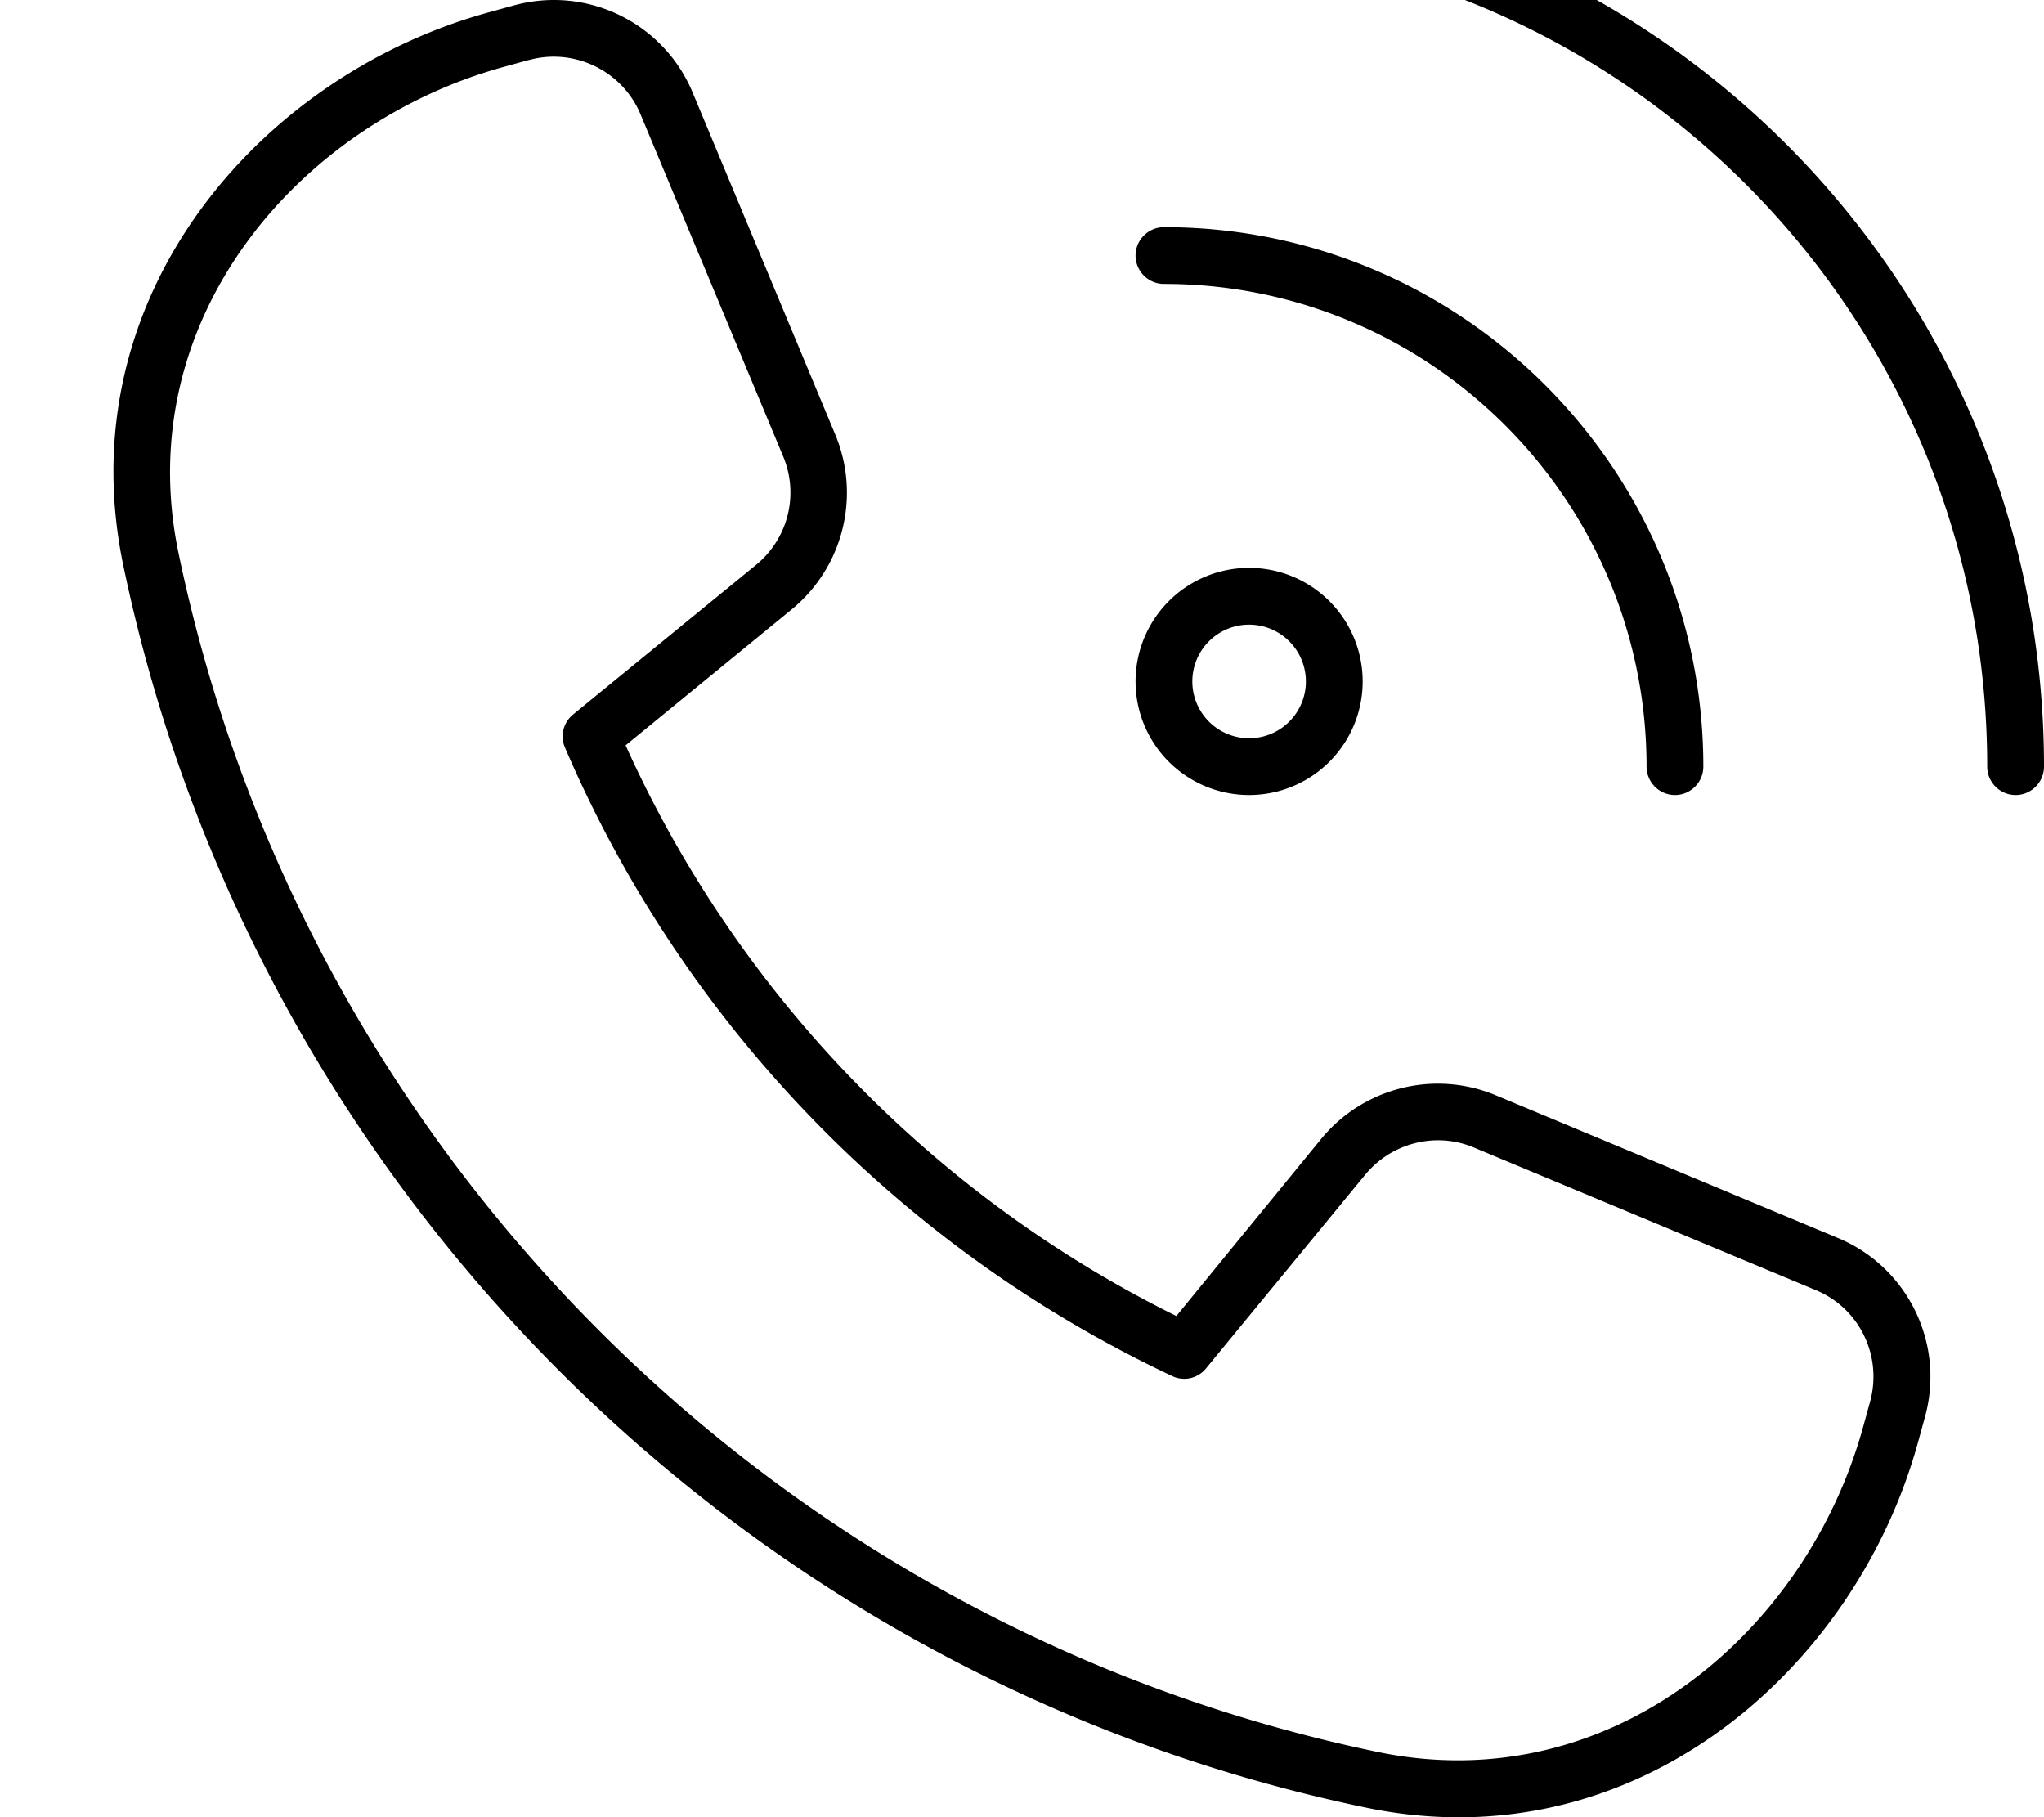 <svg fill="currentColor" xmlns="http://www.w3.org/2000/svg" viewBox="0 0 576 512"><!--! Font Awesome Pro 7.1.0 by @fontawesome - https://fontawesome.com License - https://fontawesome.com/license (Commercial License) Copyright 2025 Fonticons, Inc. --><path fill="currentColor" d="M328-32c-4.4 0-8 3.6-8 8s3.6 8 8 8c128.1 0 232 103.9 232 232 0 4.4 3.6 8 8 8s8-3.6 8-8C576 79 465-32 328-32zm8 224a16 16 0 1 1 32 0 16 16 0 1 1 -32 0zm48 0a32 32 0 1 0 -64 0 32 32 0 1 0 64 0zM320 72c0 4.4 3.6 8 8 8 75.1 0 136 60.9 136 136 0 4.4 3.6 8 8 8s8-3.6 8-8c0-83.9-68.1-152-152-152-4.4 0-8 3.6-8 8zM149.1 16.9c12.8-3.5 26.3 3.1 31.4 15.3l40.2 96.4c4.5 10.8 1.4 23.2-7.7 30.6l-51.5 42.1c-2.8 2.3-3.7 6.1-2.3 9.3 33.4 77.9 94.6 141.1 171.1 177.1 3.3 1.6 7.3 .7 9.6-2.2L384.7 331c7.4-9 19.9-12.2 30.6-7.7l96.4 40.2c12.3 5.1 18.8 18.5 15.3 31.4l-1.9 6.9c-15.9 58.1-71.3 105.5-137 91.8-169.3-35.2-302.6-168.5-337.8-337.8-13.7-65.7 33.7-121.1 91.8-137l6.9-1.9zm46.1 9.2C187 6.4 165.5-4.1 144.9 1.5L138 3.4C74 20.8 18.9 82.9 34.7 159.1 71.2 334.6 209.4 472.8 384.9 509.3 461.1 525.1 523.2 470 540.6 406l1.9-6.9c5.6-20.6-4.9-42.1-24.6-50.3l-96.4-40.2c-17.3-7.2-37.3-2.2-49.2 12.3l-40.8 49.9C262.9 336.9 207.8 279.9 176.3 210l46.8-38.3c14.5-11.9 19.5-31.9 12.3-49.2L195.2 26.1z"/></svg>